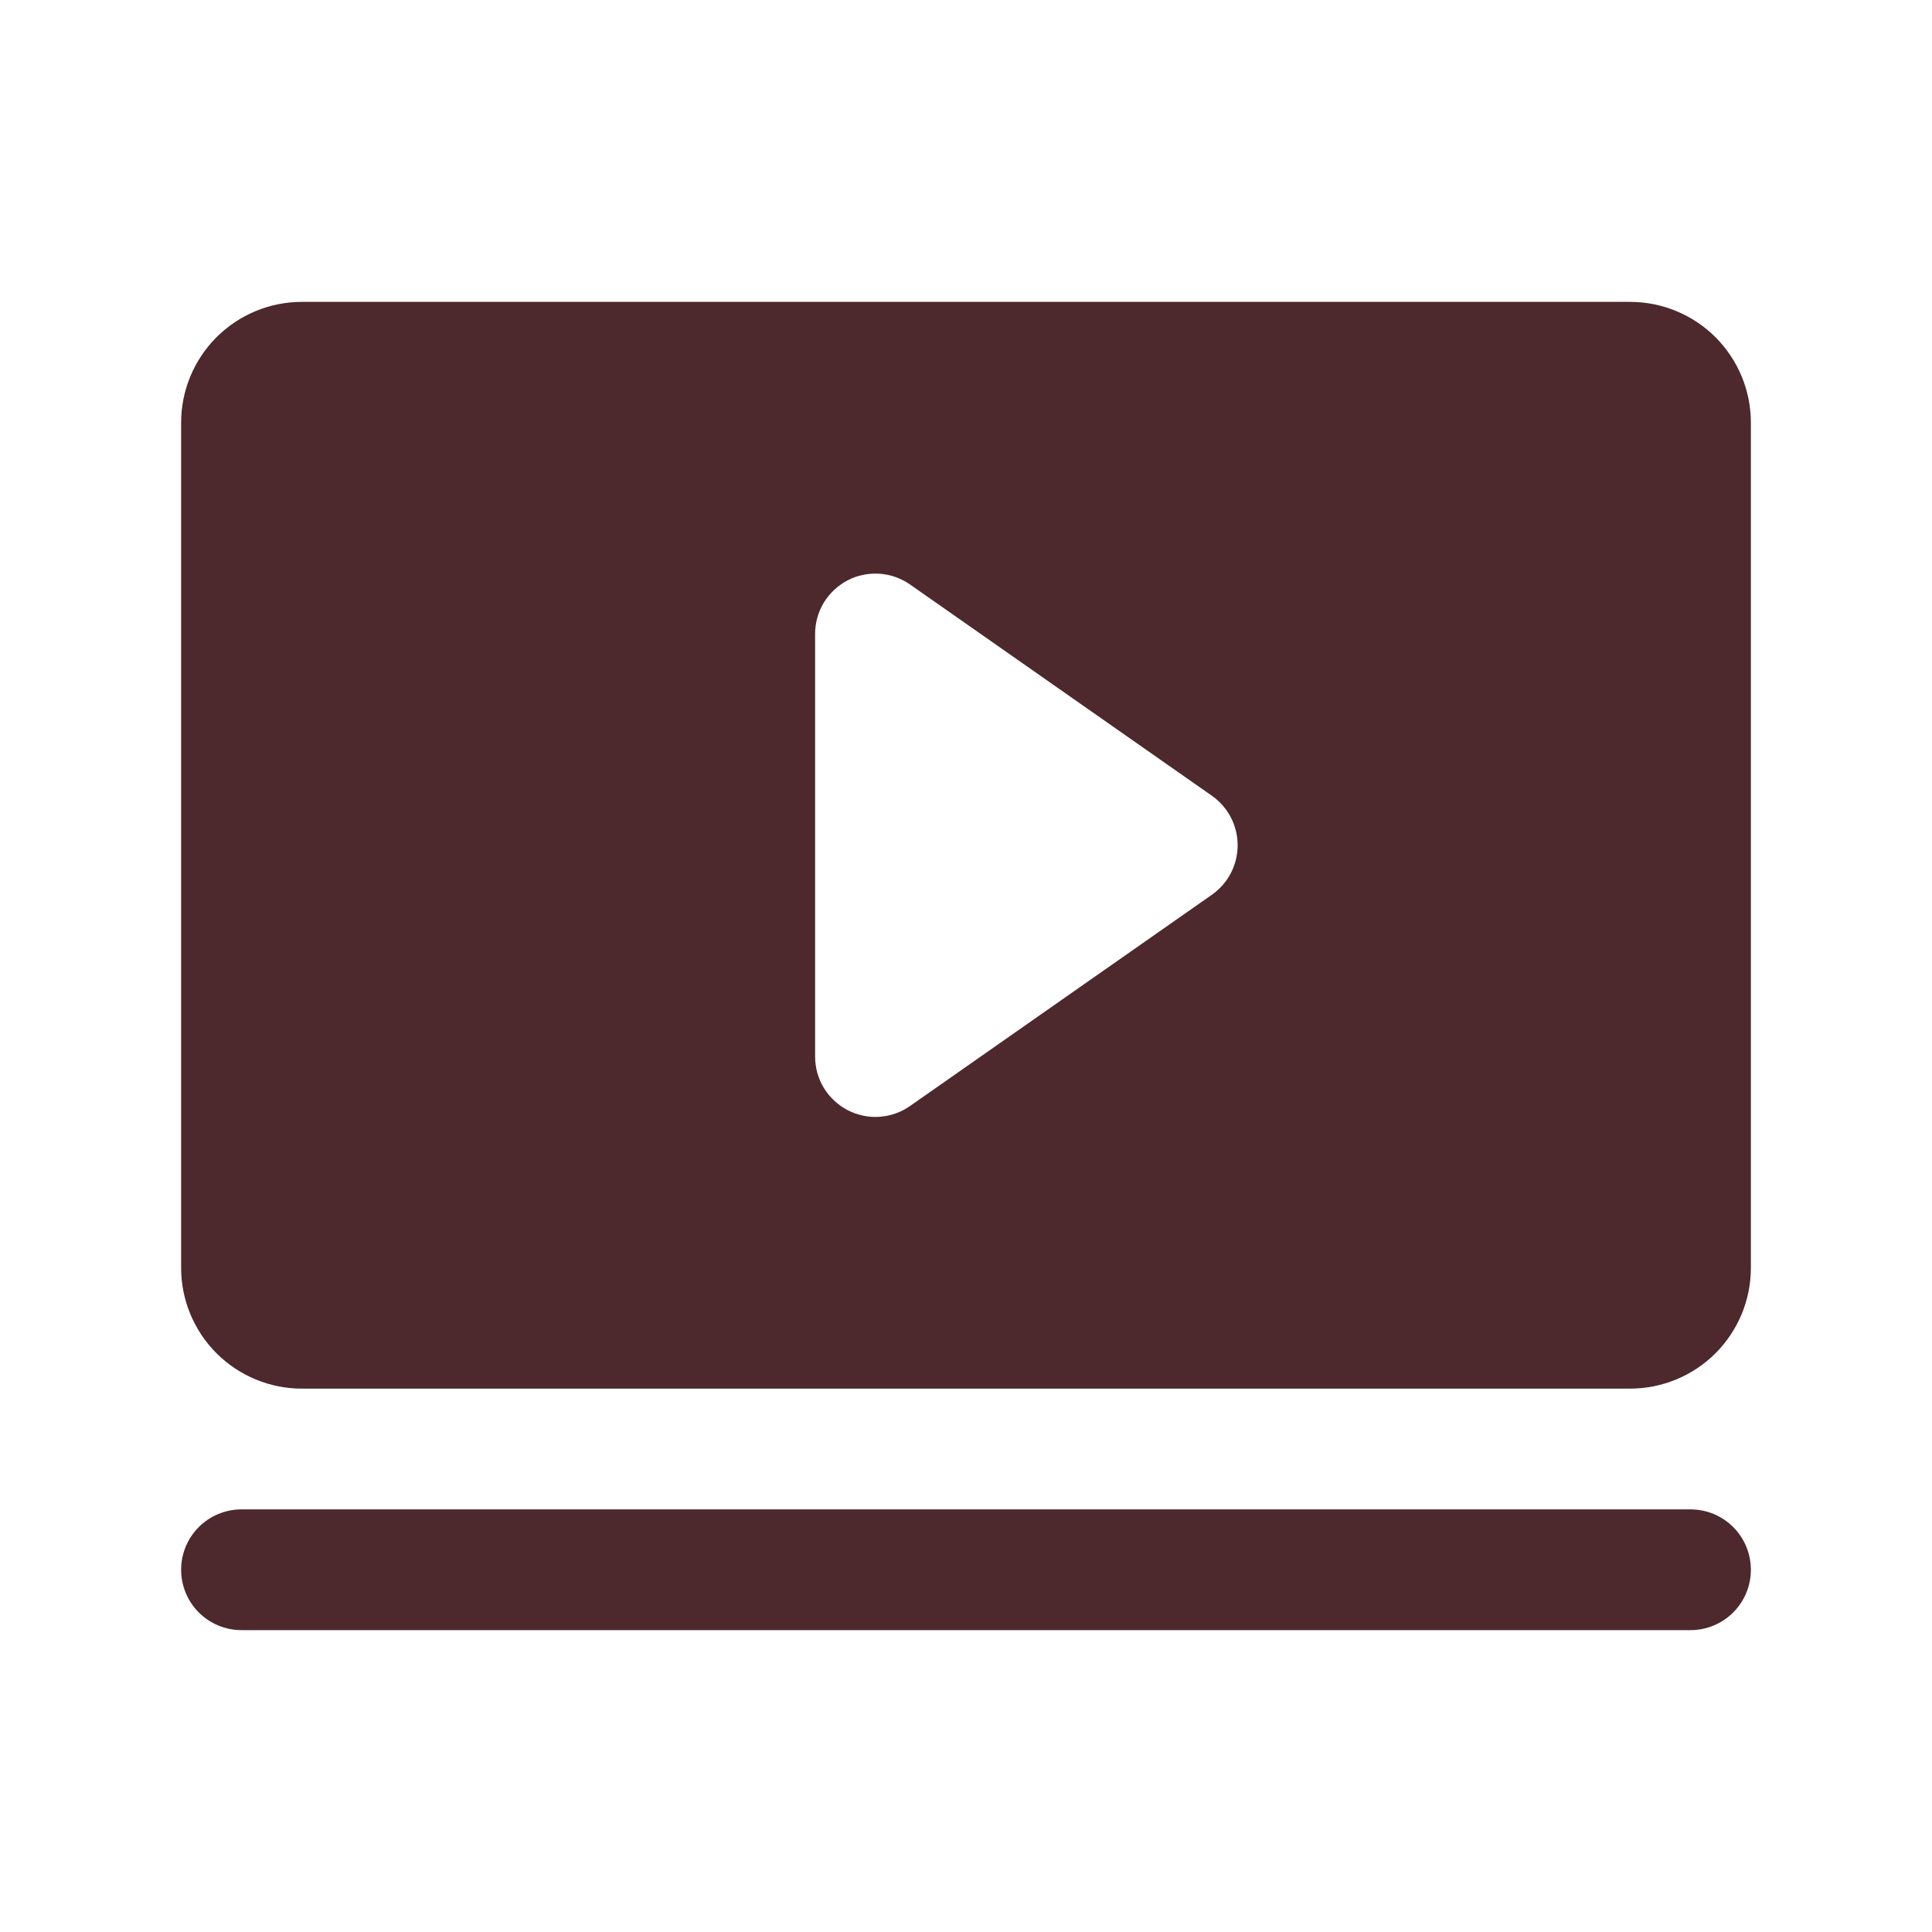 <svg width="20" height="20" viewBox="0 0 20 20" fill="none" xmlns="http://www.w3.org/2000/svg">
<path d="M18.125 16.25C18.125 16.416 18.059 16.575 17.942 16.692C17.825 16.809 17.666 16.875 17.5 16.875H2.5C2.334 16.875 2.175 16.809 2.058 16.692C1.941 16.575 1.875 16.416 1.875 16.25C1.875 16.084 1.941 15.925 2.058 15.808C2.175 15.691 2.334 15.625 2.5 15.625H17.5C17.666 15.625 17.825 15.691 17.942 15.808C18.059 15.925 18.125 16.084 18.125 16.25ZM18.125 4.375V13.125C18.125 13.457 17.993 13.774 17.759 14.009C17.524 14.243 17.206 14.375 16.875 14.375H3.125C2.793 14.375 2.476 14.243 2.241 14.009C2.007 13.774 1.875 13.457 1.875 13.125V4.375C1.875 4.043 2.007 3.726 2.241 3.491C2.476 3.257 2.793 3.125 3.125 3.125H16.875C17.206 3.125 17.524 3.257 17.759 3.491C17.993 3.726 18.125 4.043 18.125 4.375ZM12.812 8.75C12.812 8.65 12.788 8.551 12.742 8.462C12.695 8.372 12.628 8.296 12.546 8.238L9.421 6.051C9.327 5.985 9.218 5.947 9.104 5.939C8.989 5.932 8.875 5.955 8.774 6.008C8.673 6.061 8.588 6.141 8.528 6.238C8.469 6.336 8.438 6.448 8.438 6.562V10.938C8.438 11.052 8.469 11.164 8.528 11.262C8.588 11.359 8.673 11.439 8.774 11.492C8.875 11.544 8.989 11.569 9.104 11.561C9.218 11.553 9.327 11.515 9.421 11.449L12.546 9.262C12.628 9.204 12.695 9.128 12.742 9.038C12.788 8.949 12.812 8.85 12.812 8.75Z" fill="#4D282C"/>
</svg>
